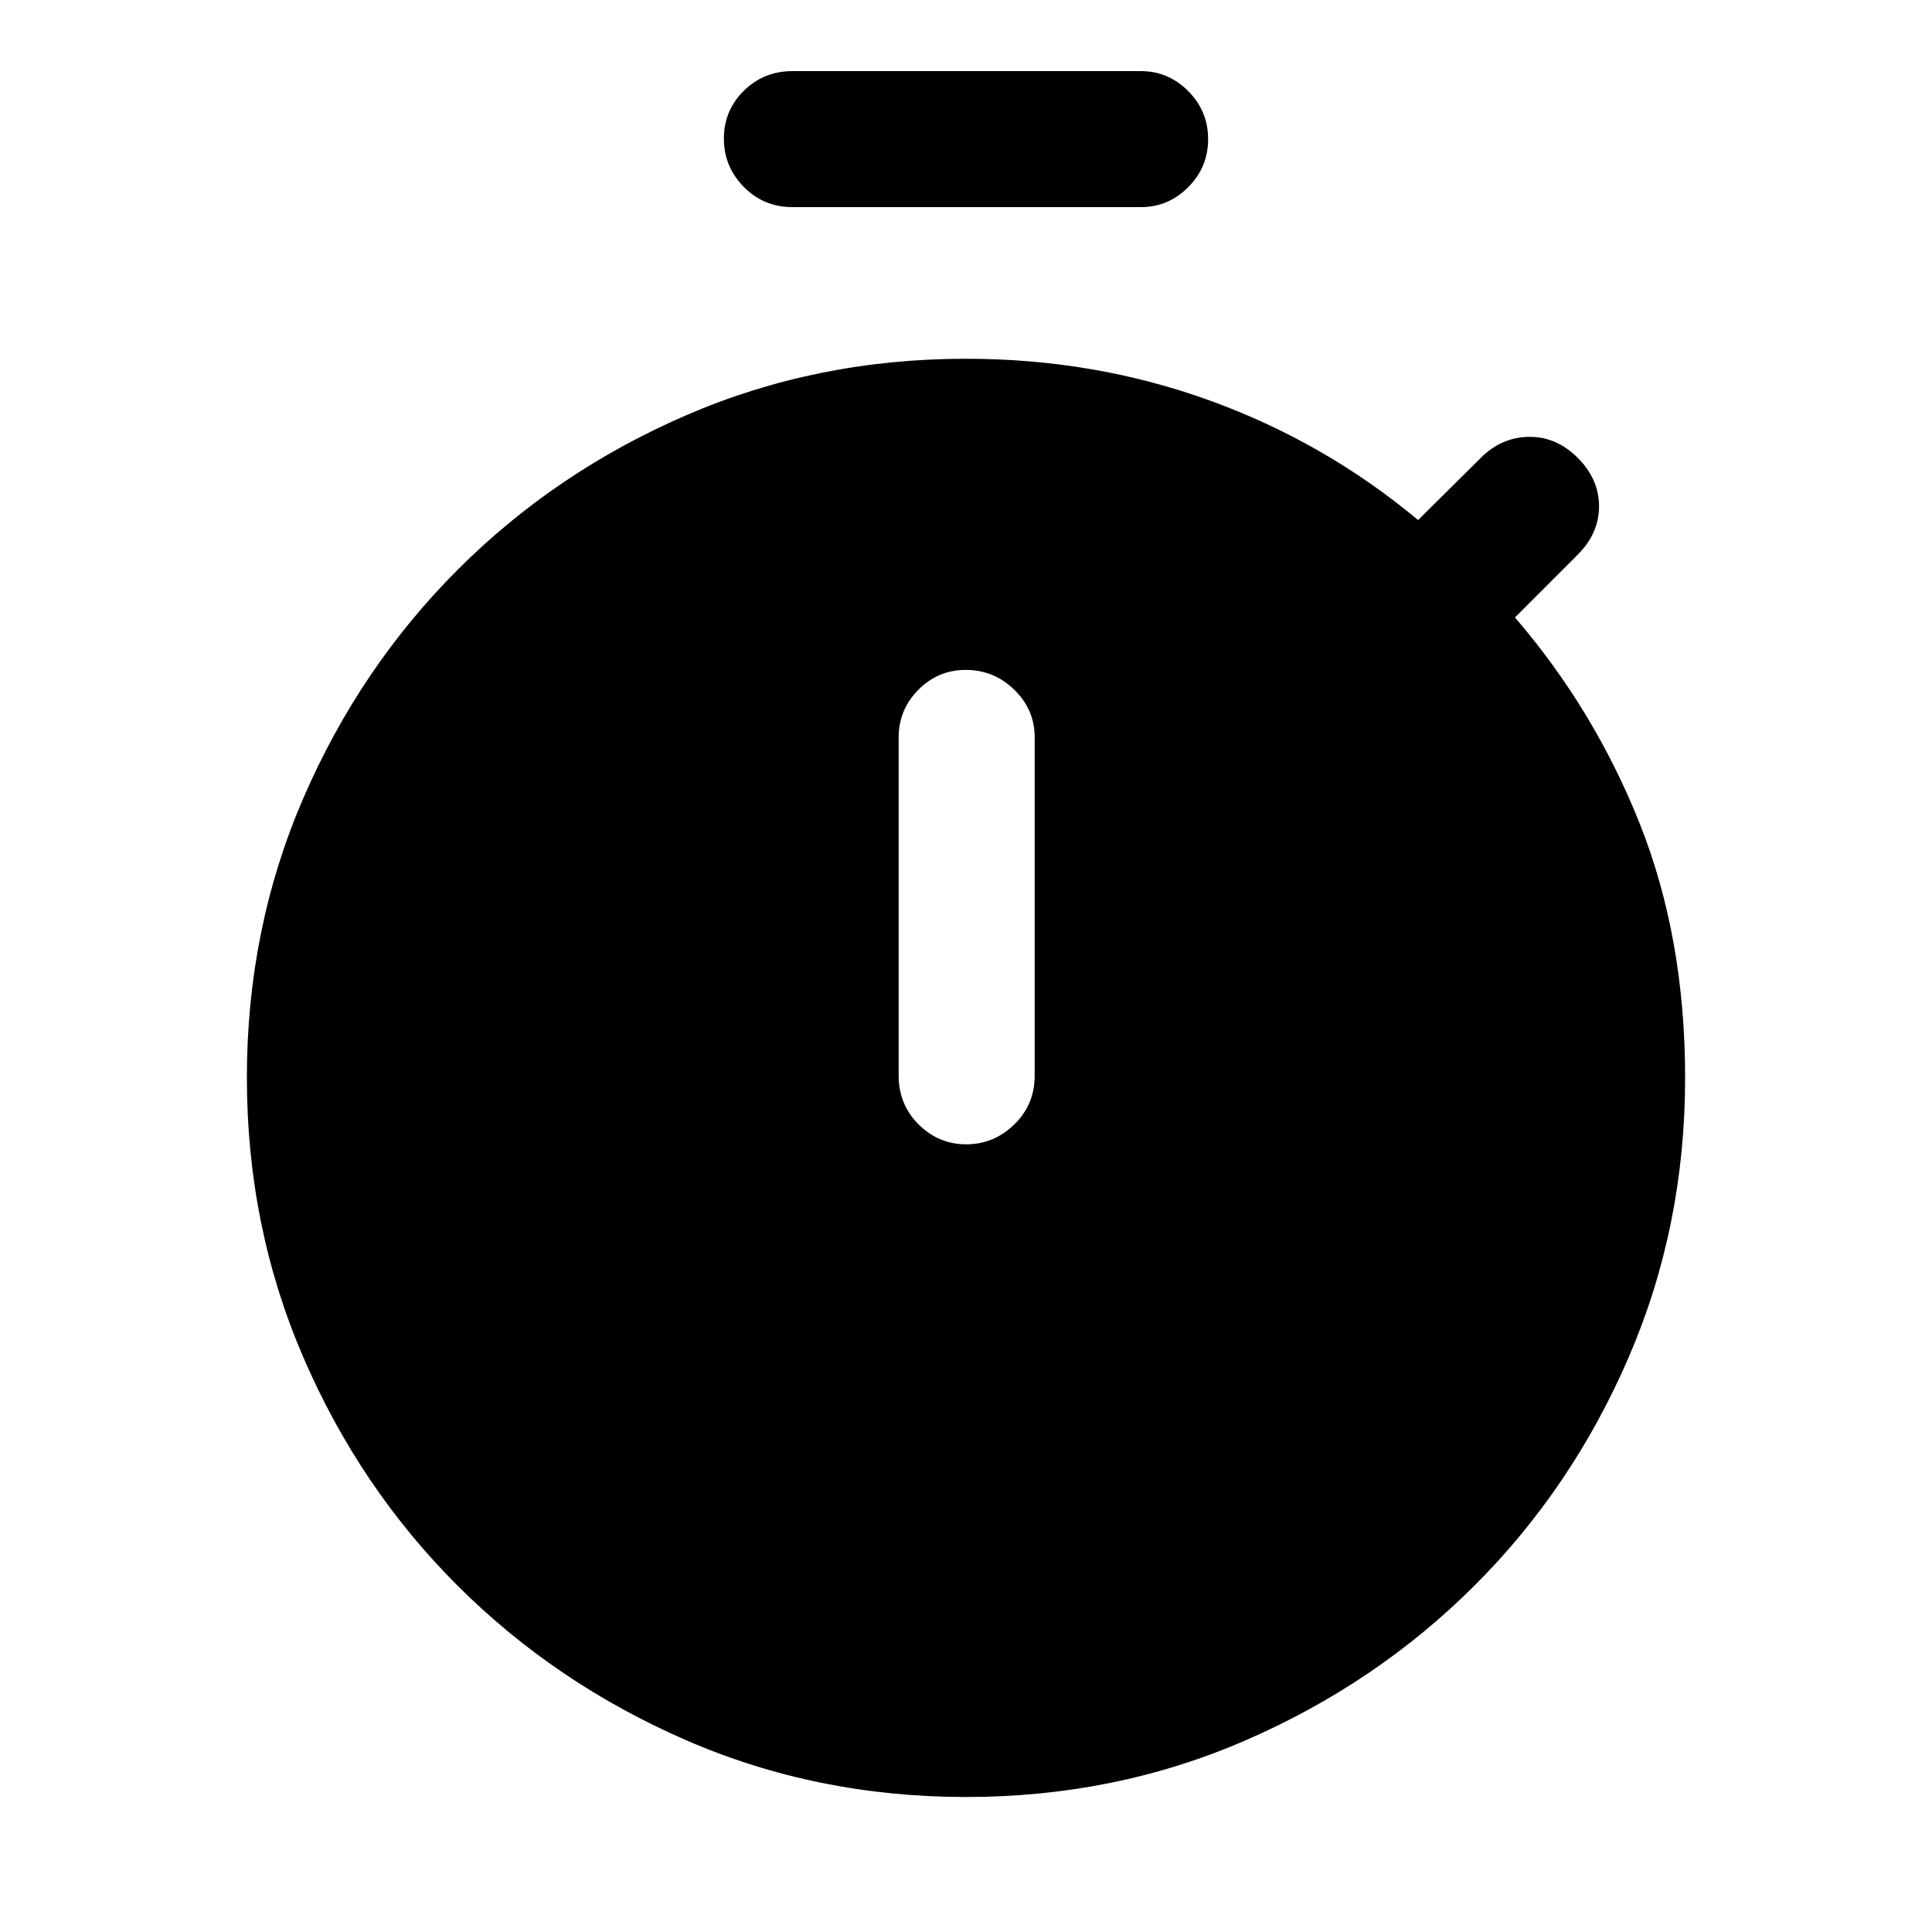 <svg xmlns="http://www.w3.org/2000/svg" height="40" viewBox="0 -960 960 960" width="40"><path d="M393.82-857.08q-14.35 0-24.24-10.05-9.89-10.05-9.89-24t9.89-23.74q9.89-9.8 24.24-9.8h173.03q13.69 0 23.57 9.93 9.89 9.93 9.89 23.88T590.42-867q-9.88 9.92-23.57 9.92H393.82Zm86.3 465.69q13.75 0 23.88-9.89 10.13-9.89 10.13-24.23v-168.16q0-13.69-10.12-23.58-10.11-9.88-24.14-9.88-13.76 0-23.54 9.88-9.79 9.89-9.79 23.58v168.16q0 14.34 9.92 24.23t23.66 9.89ZM480-67.08q-74.19 0-139.05-28.21Q276.09-123.5 227.46-172q-48.63-48.5-76.71-113.49-28.08-64.99-28.08-139.05 0-74.06 28.08-138.92 28.08-64.86 76.71-113.49 48.63-48.63 113.49-76.71 64.86-28.08 139.05-28.08 63.64 0 120.87 20.66 57.23 20.67 103.77 59.49l31.18-30.92q10.23-10.23 23.87-10.42 13.64-.2 24.26 10.42 10.61 10.61 10.61 24.06t-10.61 24.07l-31.18 31.18q39.51 45.89 62.04 102.55 22.52 56.65 22.52 126.24 0 73.93-28.08 138.92Q781.17-220.5 732.54-172q-48.63 48.5-113.49 76.71Q554.19-67.08 480-67.08Z"/></svg>